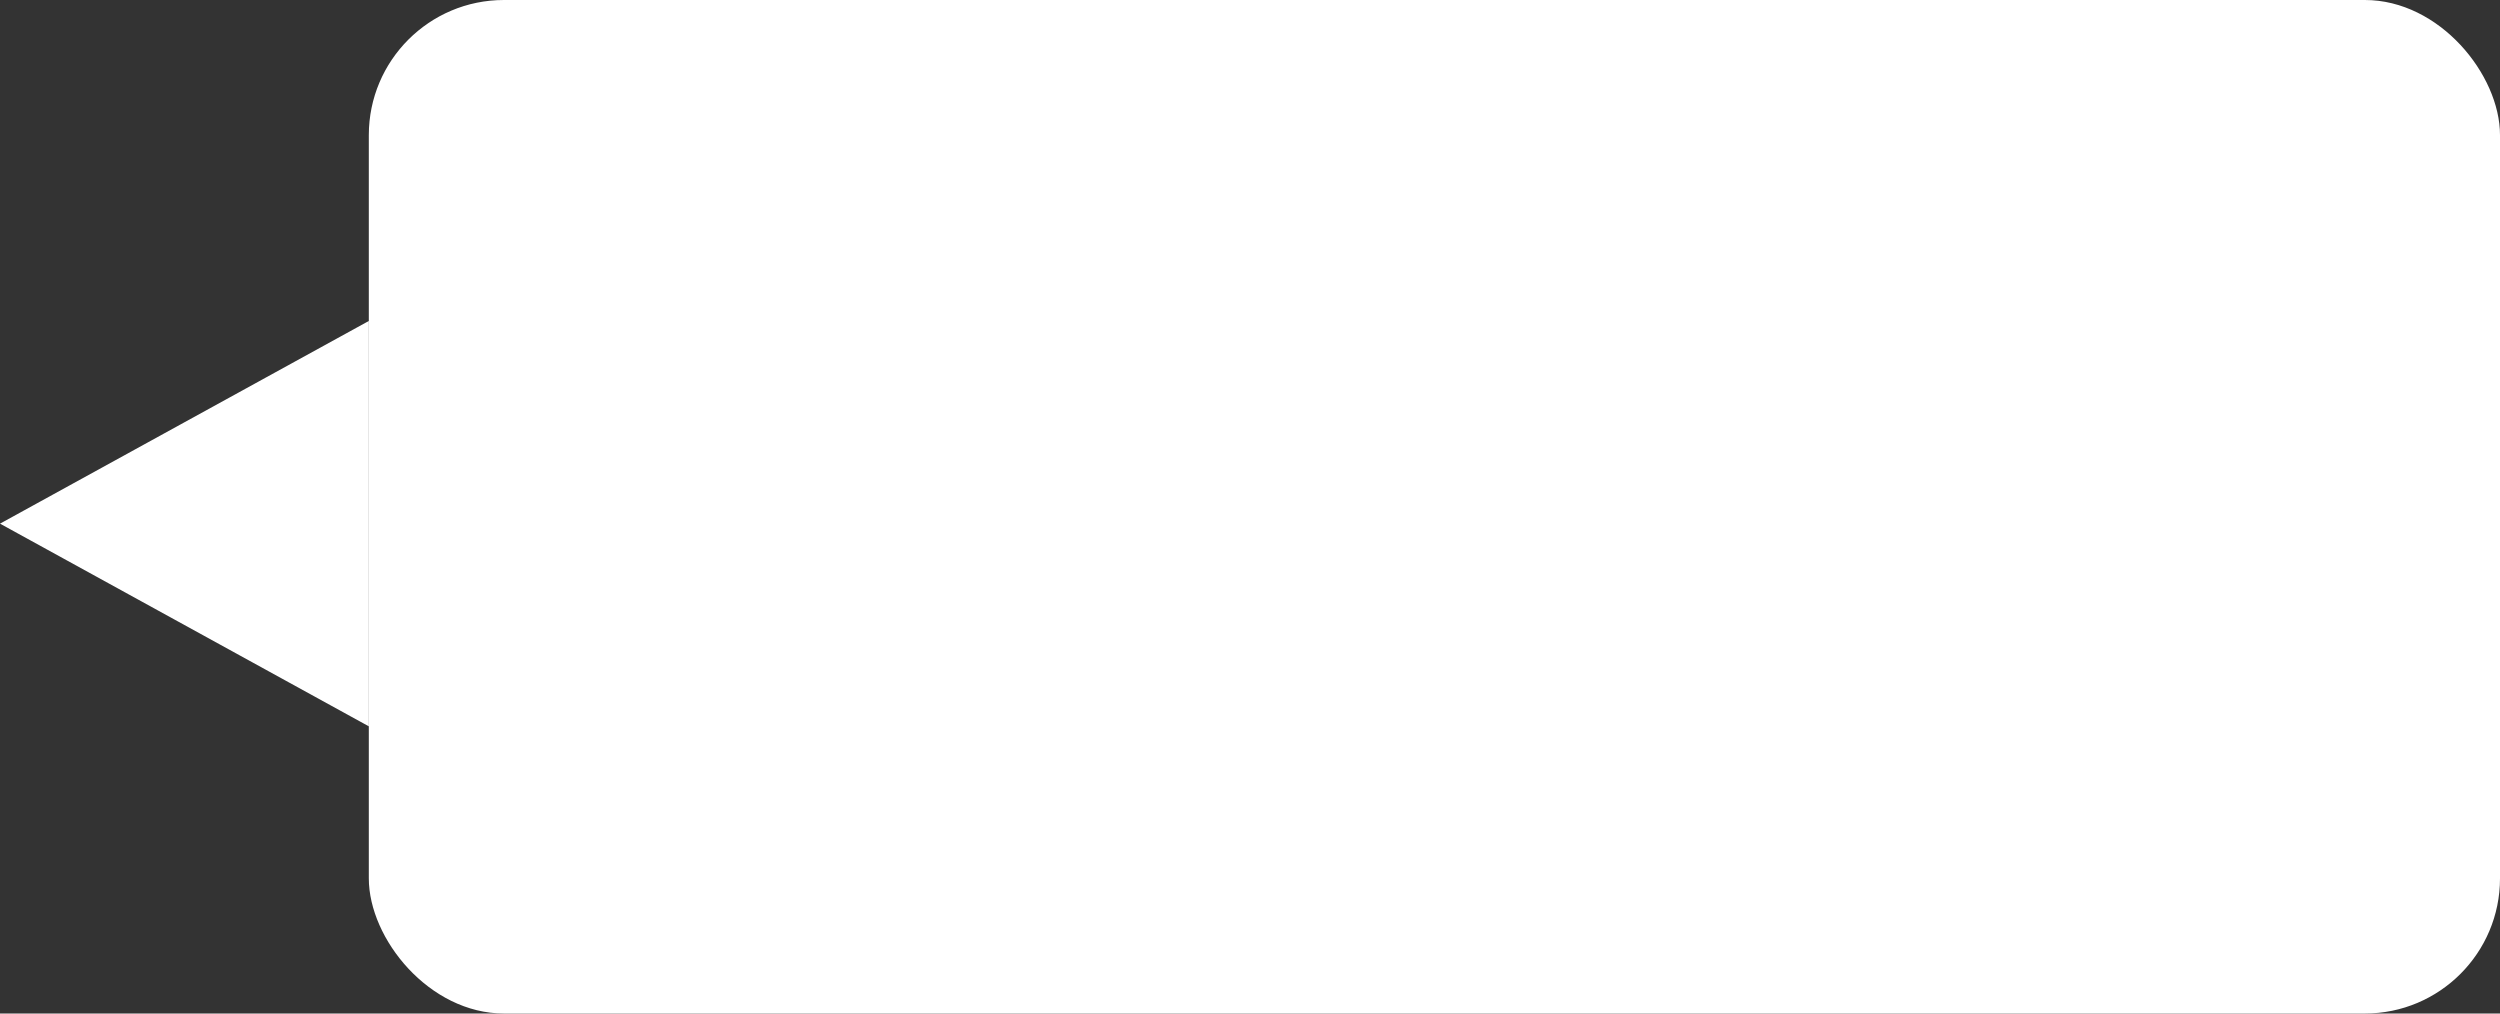 <svg xmlns="http://www.w3.org/2000/svg" id="Component_166_5" width="74" height="30" viewBox="0 0 74 30">
    <rect x="0" y="0" width="74" height="30" fill="#333333" stroke="none"/>
    <defs>
        <style>
            .cls-1{fill:#fff}
        </style>
    </defs>
    <g id="sign_sale">
        <path id="Polygon_10" d="M6 0l6 10.918H0z" class="cls-1" transform="rotate(-90 10.75 10.75)"/>
        <g id="Group_10258" transform="translate(10.917)">
            <rect id="Rectangle_4833" width="63.083" height="30" class="cls-1" rx="4"/>
        </g>
    </g>
</svg>
